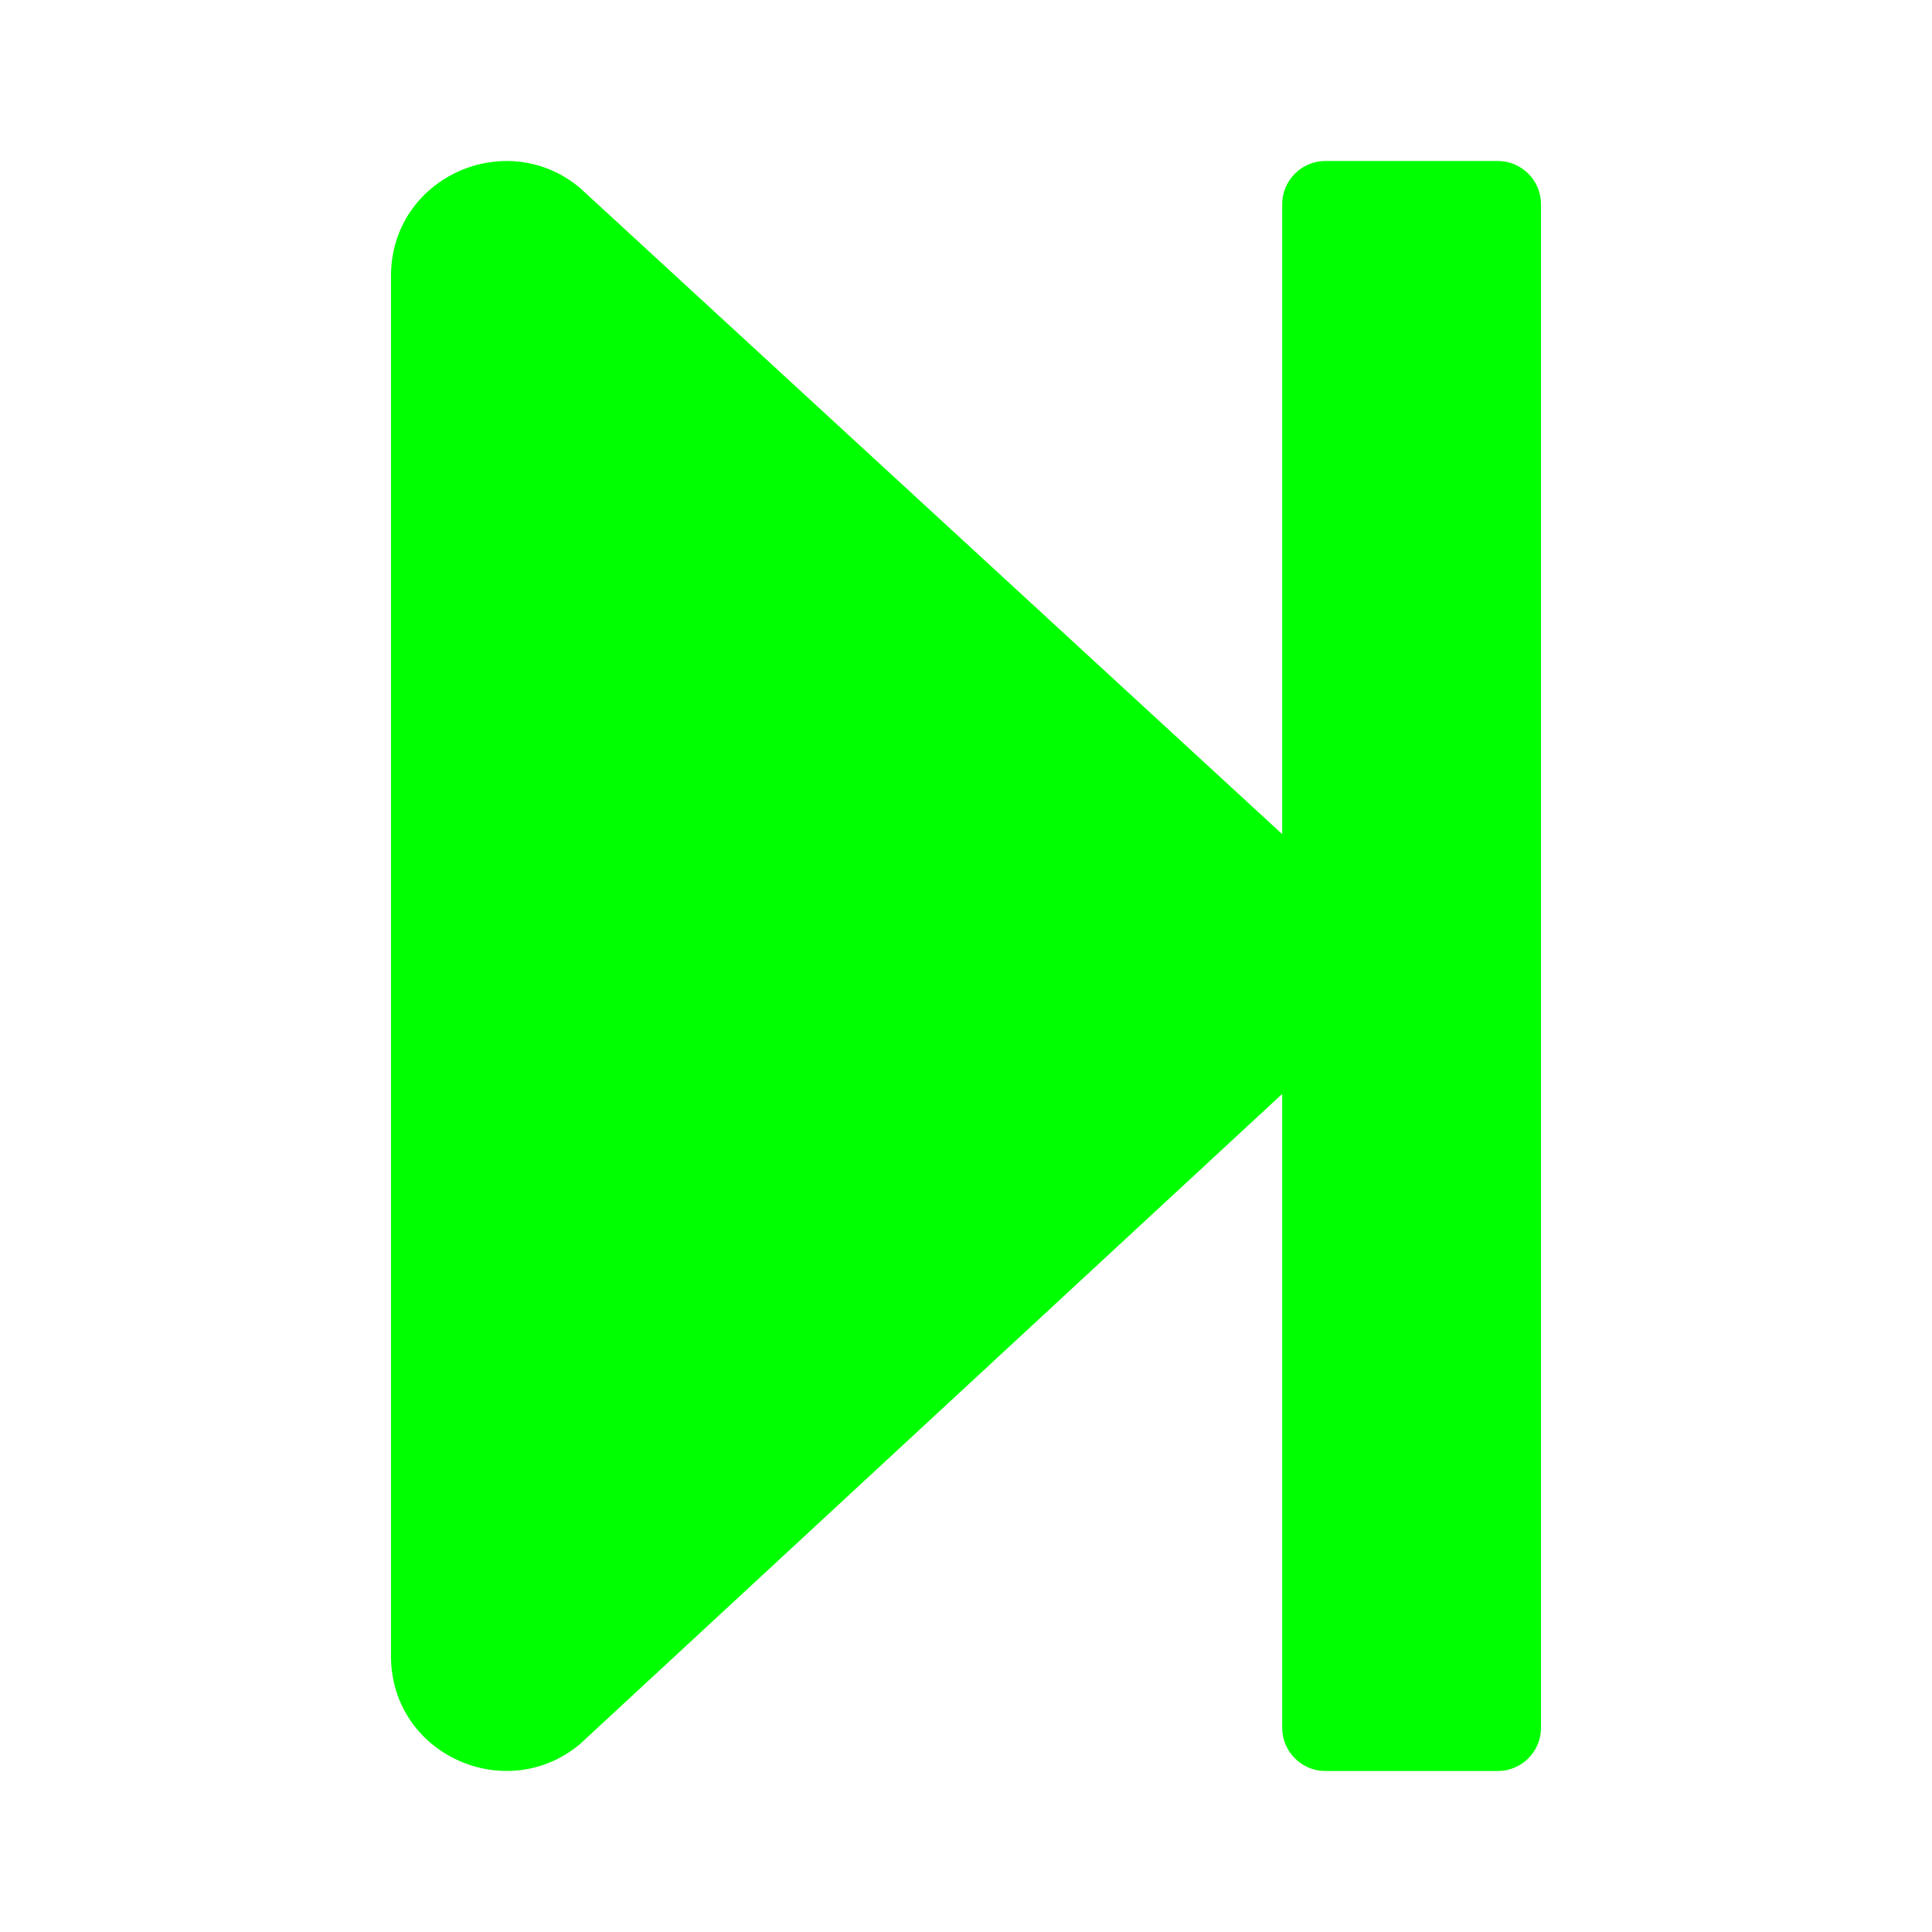 <svg height="24" viewBox="0 0 24 24" width="24" xmlns="http://www.w3.org/2000/svg"><path d="m19.143 2.536v18.928c0 .295-.241.536-.536.536h-2.143c-.295 0-.536-.241-.536-.536v-7.875l-8.727 8.08c-.92.763-2.344.125-2.344-1.098v-17.142c0-1.223 1.424-1.862 2.344-1.098l8.727 8.031v-7.826c0-.295.241-.536.536-.536h2.143c.295 0 .536.241.536.536z" stroke-width=".045" fill="#00ff00"/></svg>
